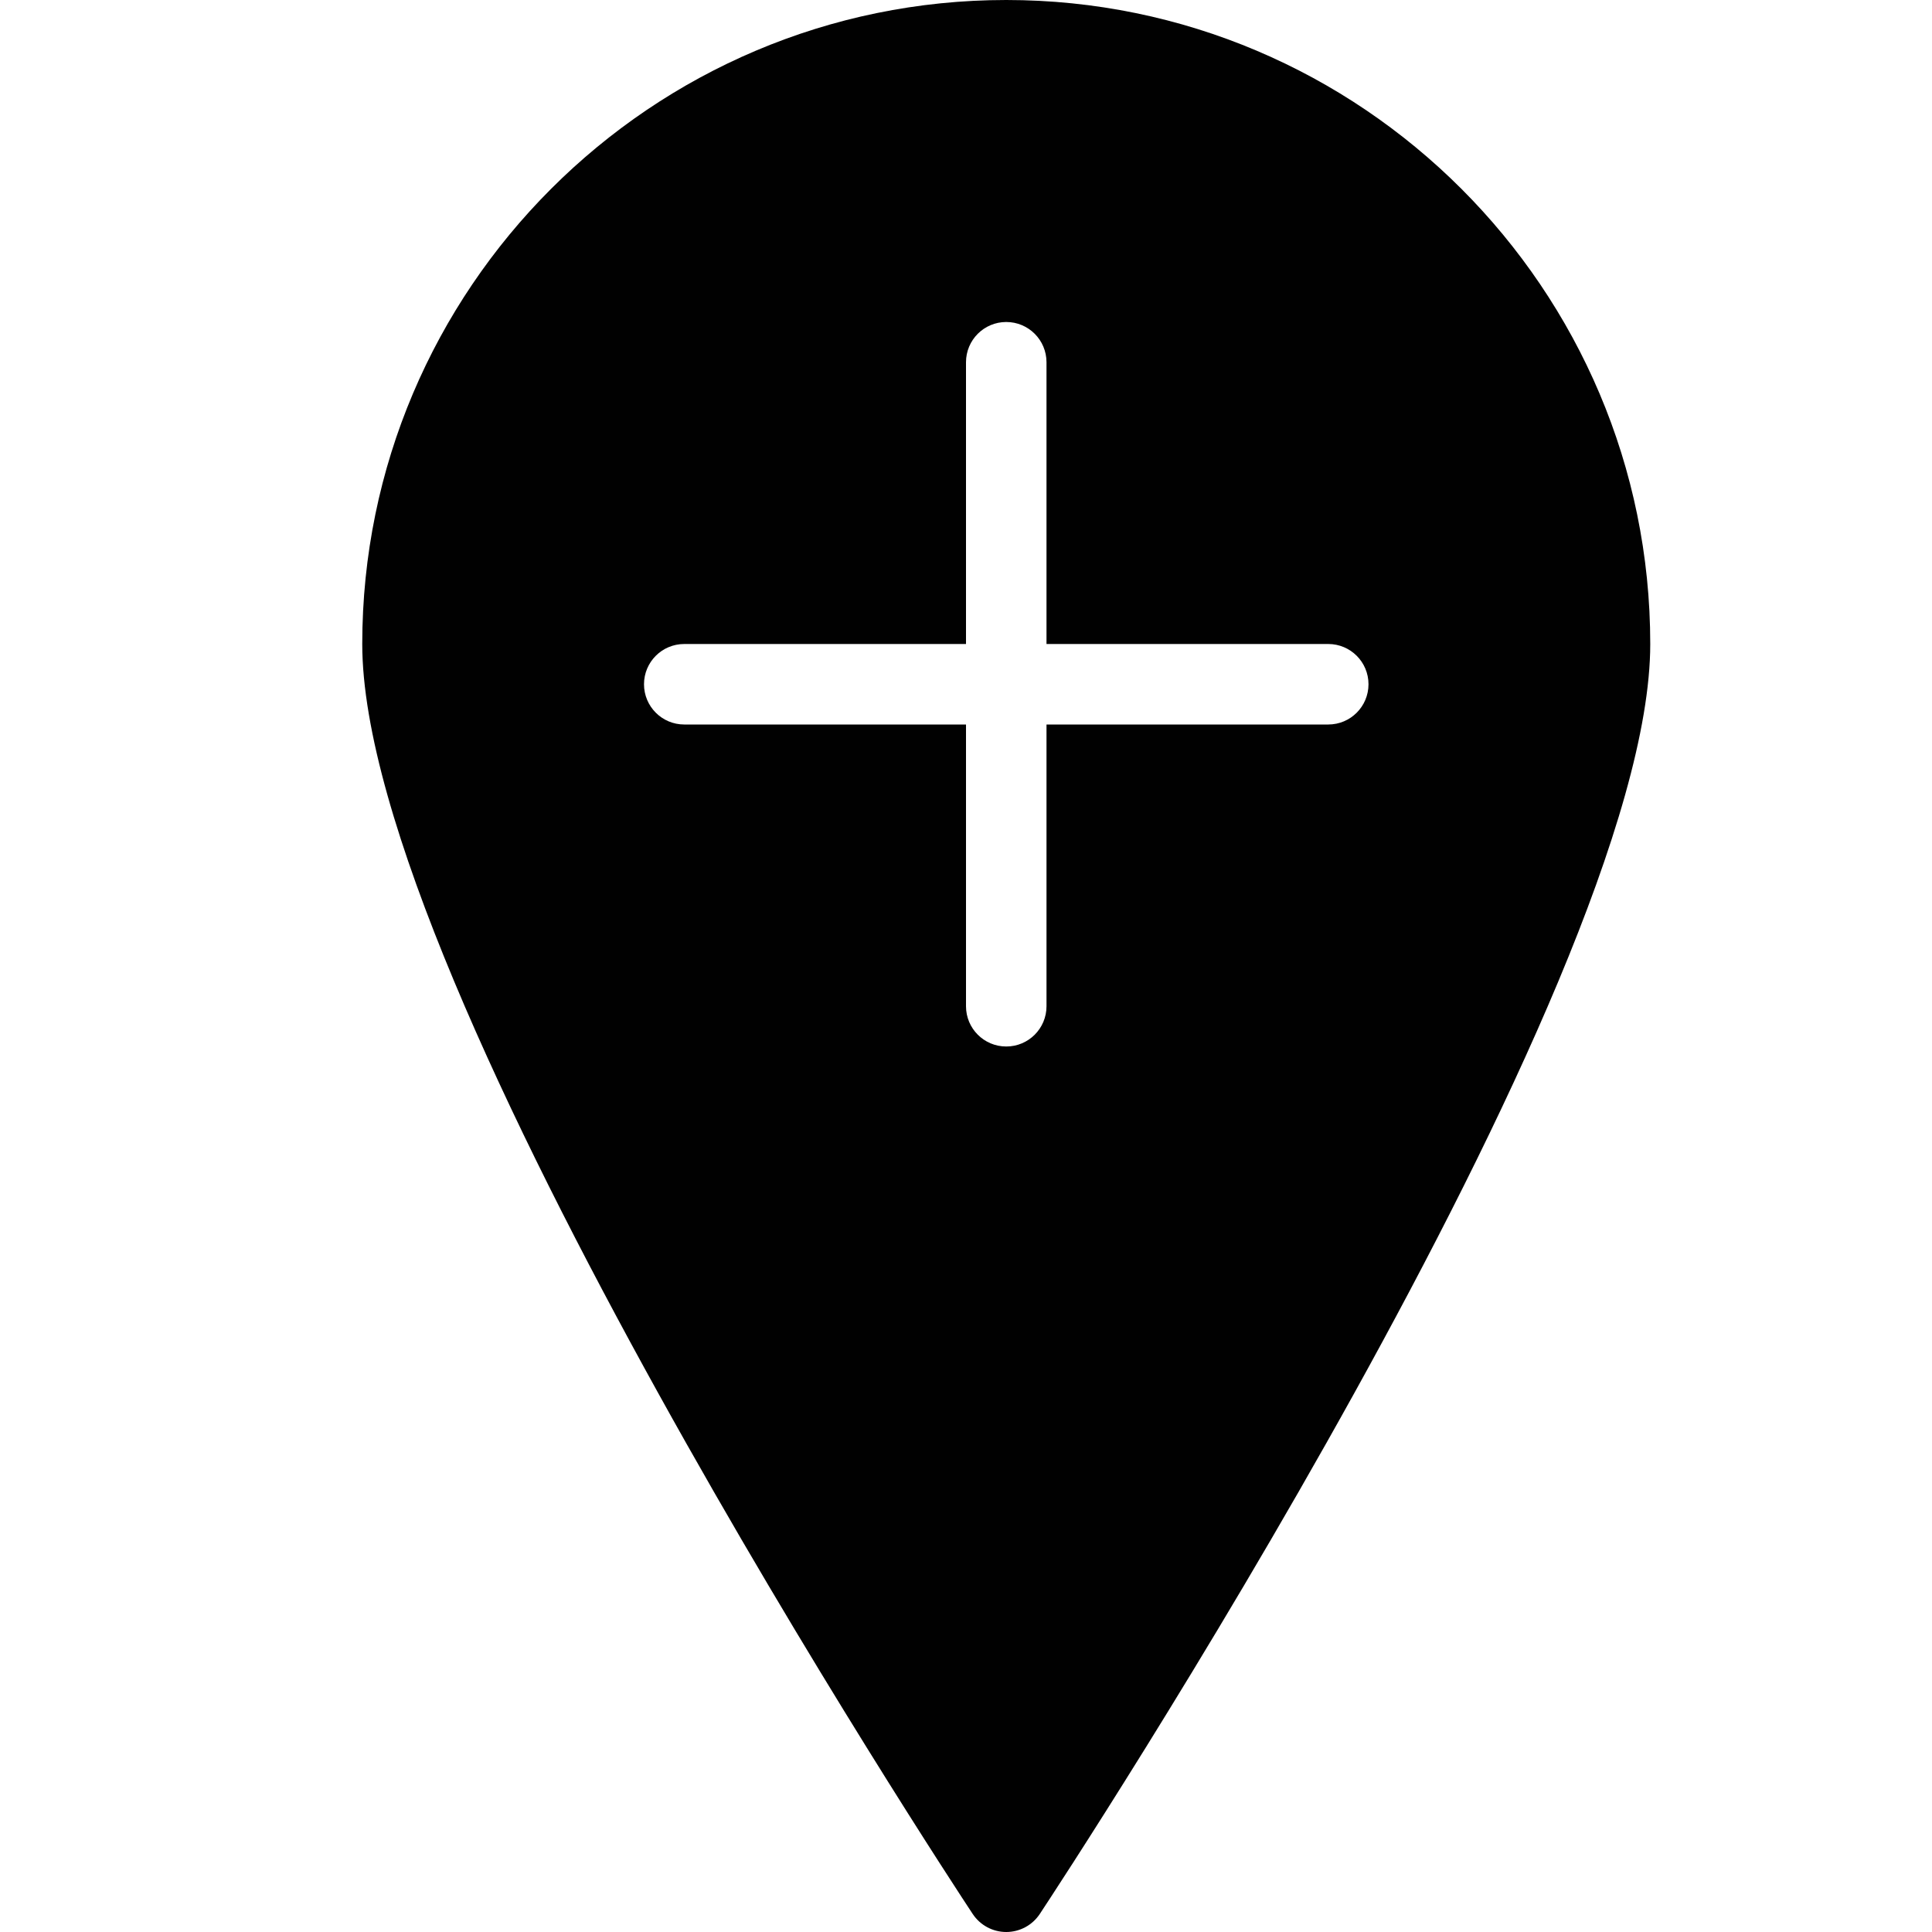 <?xml version="1.0" encoding="utf-8"?>
<!-- Generator: Adobe Illustrator 17.0.0, SVG Export Plug-In . SVG Version: 6.00 Build 0)  -->
<!DOCTYPE svg PUBLIC "-//W3C//DTD SVG 1.1//EN" "http://www.w3.org/Graphics/SVG/1.1/DTD/svg11.dtd">
<svg version="1.1" id="Layer_2" xmlns="http://www.w3.org/2000/svg" xmlns:xlink="http://www.w3.org/1999/xlink" x="0px" y="0px"
	 width="48px" height="48px" viewBox="0 0 48 48" enable-background="new 0 0 48 48" xml:space="preserve">
<path fill="#010101" d="M25,0C16.178,0,9,7.178,9,16c0,8.489,14.546,30.613,15.166,31.551C24.351,47.831,24.664,48,25,48
	c0.336,0,0.649-0.169,0.834-0.449C26.454,46.613,41,24.489,41,16C41,7.178,33.822,0,25,0z M33,18h-7v7c0,0.552-0.447,1-1,1
	c-0.553,0-1-0.448-1-1v-7h-7c-0.553,0-1-0.448-1-1c0-0.552,0.447-1,1-1h7V9c0-0.552,0.447-1,1-1c0.553,0,1,0.448,1,1v7h7
	c0.553,0,1,0.448,1,1C34,17.552,33.553,18,33,18z"/>
</svg>
